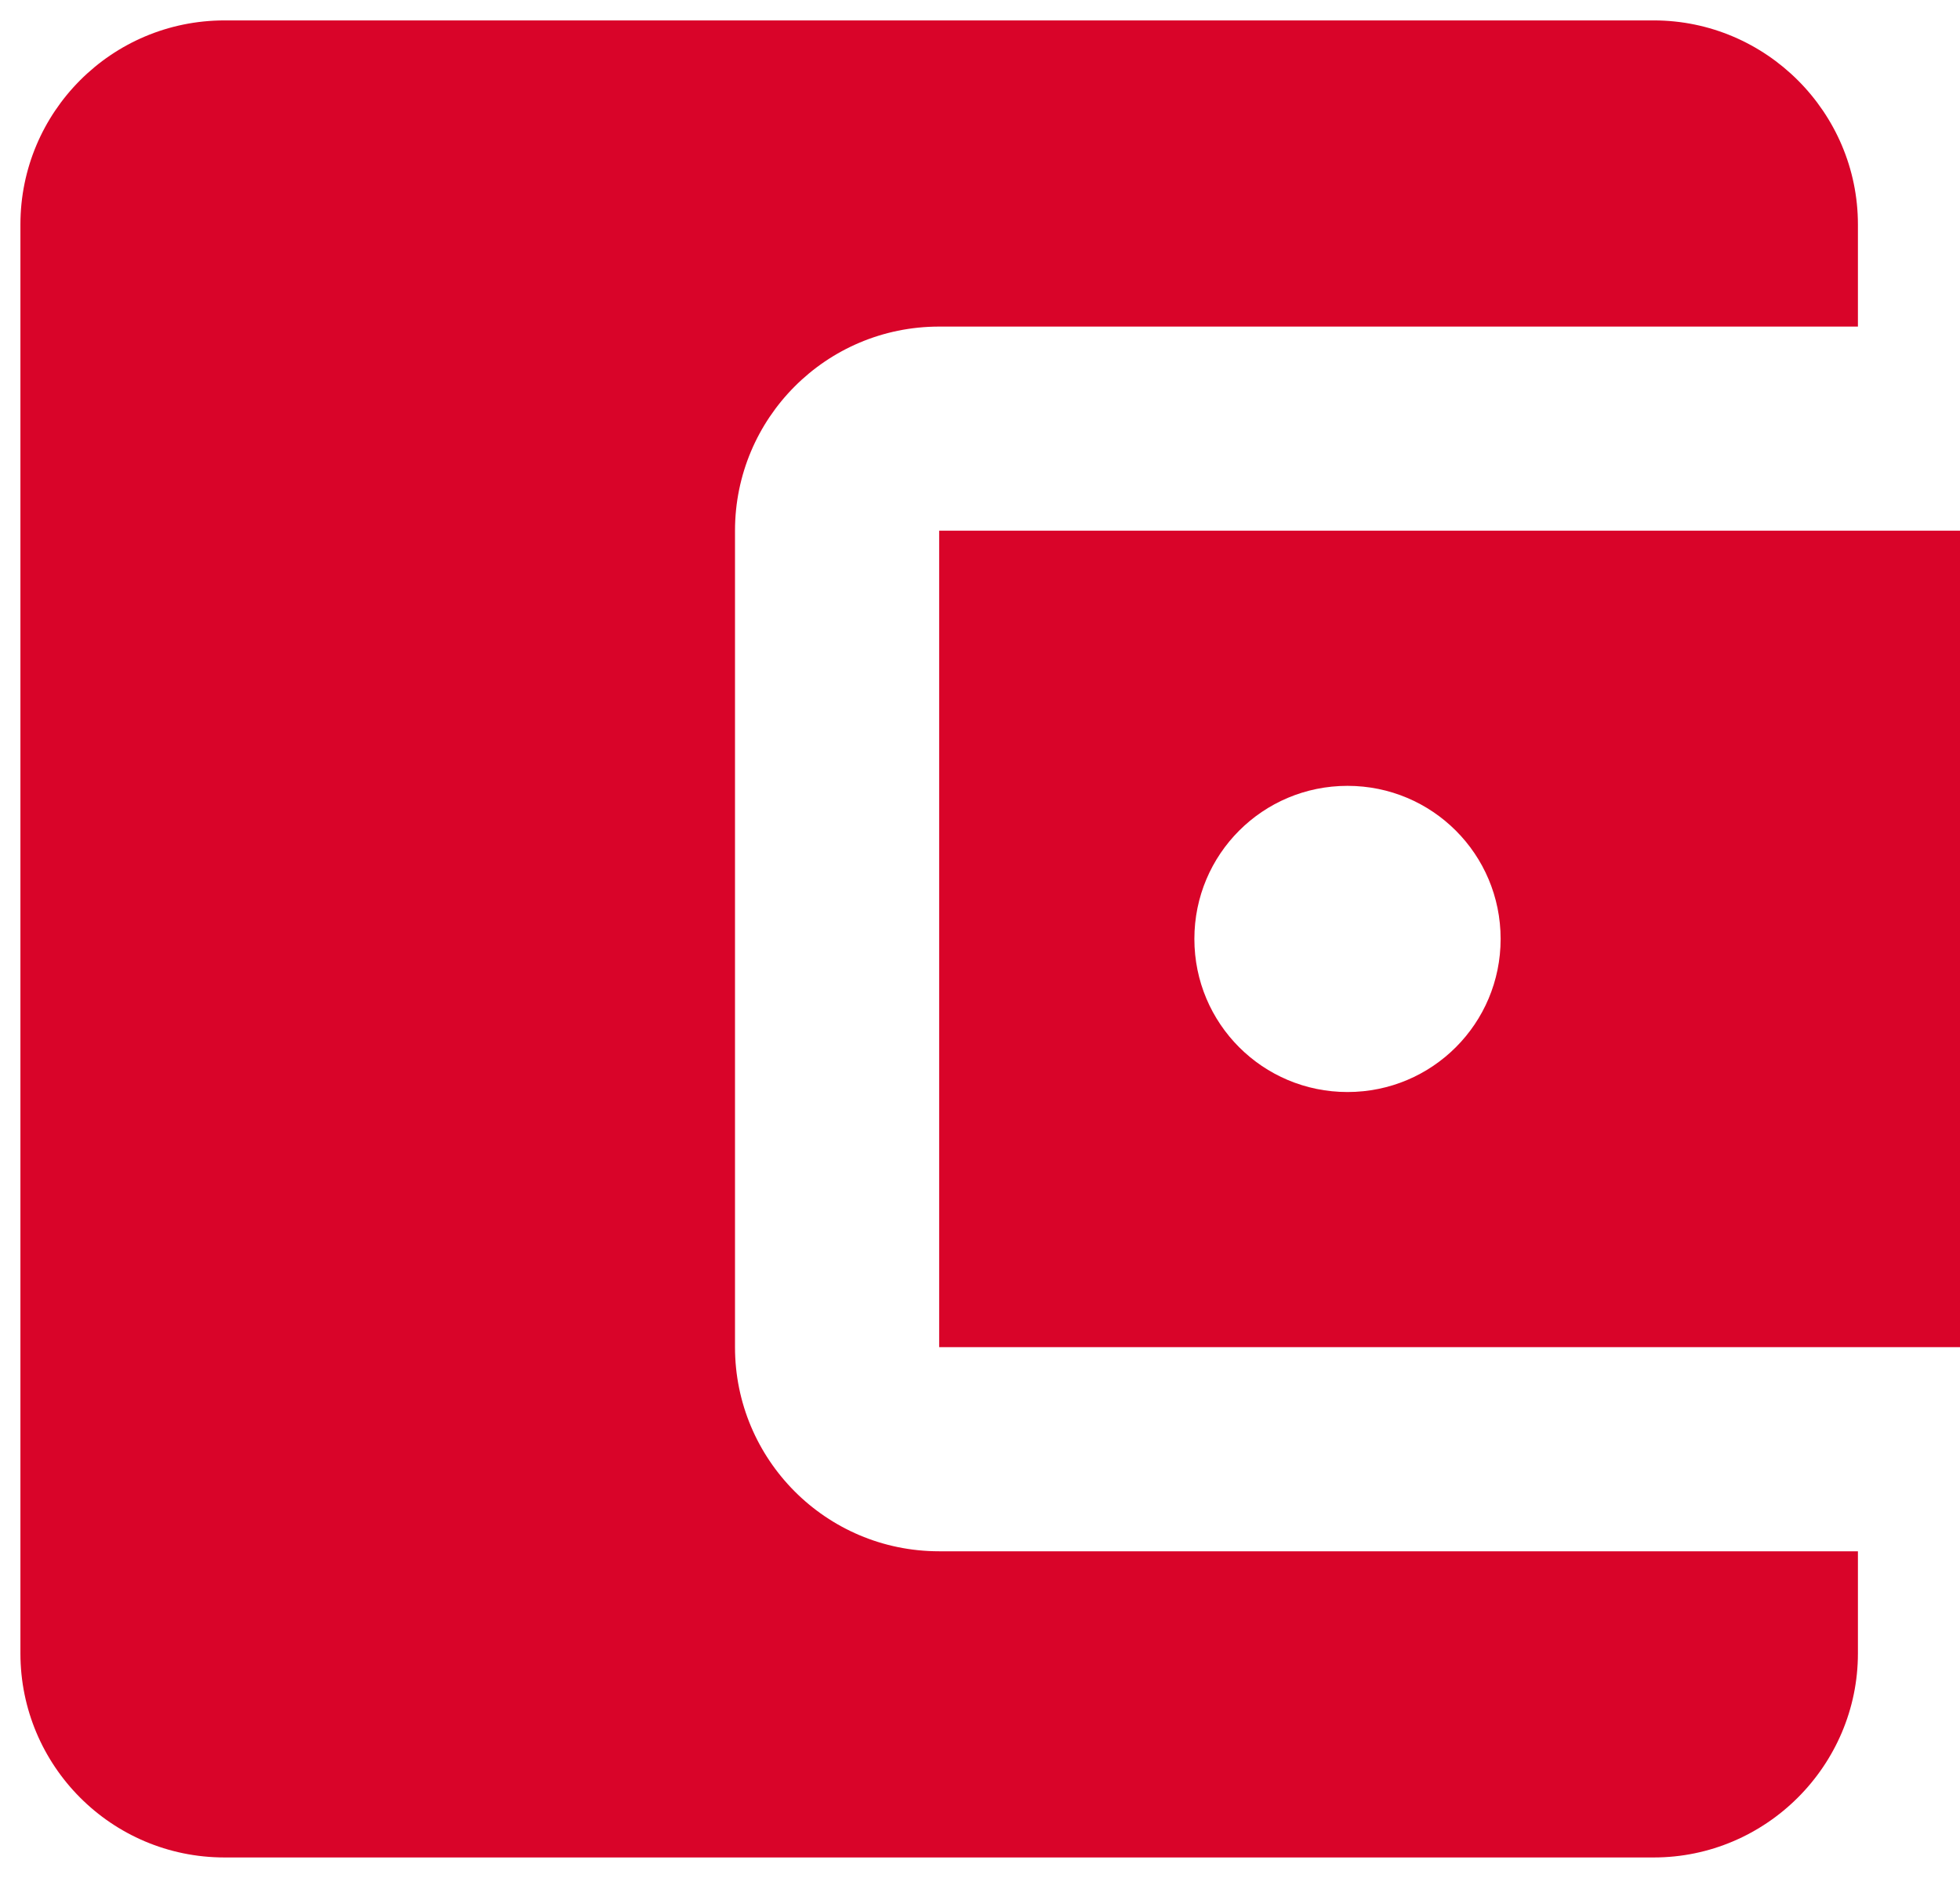 <svg width="48" height="46" viewBox="0 0 48 46" fill="none" xmlns="http://www.w3.org/2000/svg">
<path d="M45.5 38V40.5C45.5 43.25 43.25 45.5 40.5 45.5H5.5C2.725 45.5 0.5 43.25 0.5 40.5V5.5C0.5 2.75 2.725 0.5 5.5 0.5H40.5C43.25 0.5 45.5 2.75 45.5 5.5V8H23C20.225 8 18 10.25 18 13V33C18 35.75 20.225 38 23 38H45.5ZM23 33H48V13H23V33ZM33 26.75C30.925 26.75 29.25 25.075 29.25 23C29.25 20.925 30.925 19.25 33 19.25C35.075 19.25 36.75 20.925 36.75 23C36.75 25.075 35.075 26.75 33 26.75Z" fill="#D90429"/>
</svg>
